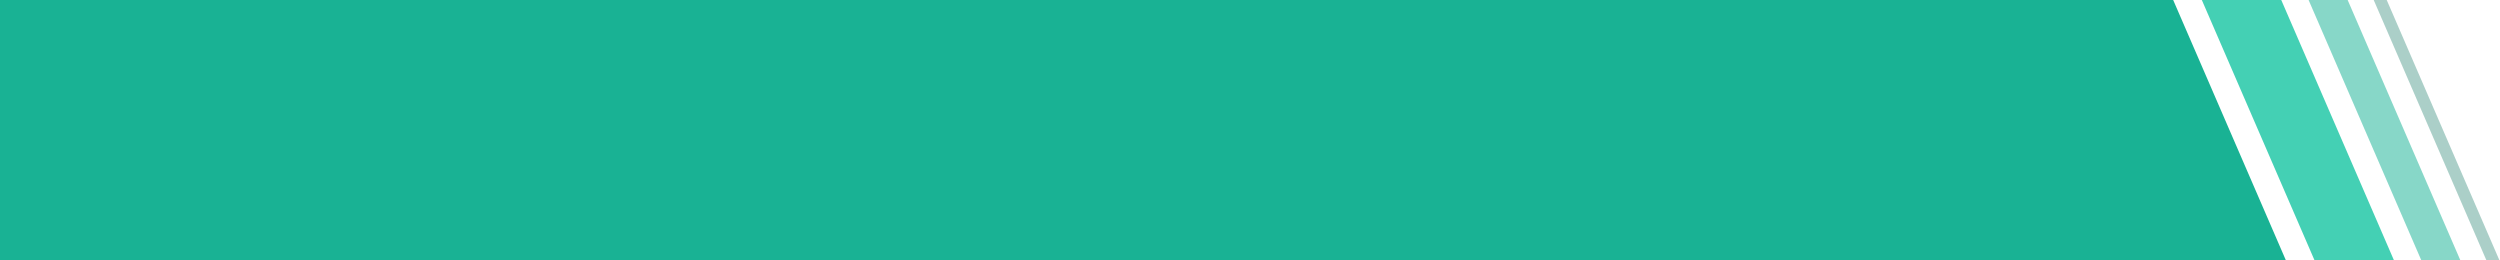 <svg width="1920" height="200" viewBox="0 0 1920 200" fill="none" xmlns="http://www.w3.org/2000/svg">
<g opacity="0.9" clip-path="url(#clip0_305_20170)">
<path fill-rule="evenodd" clip-rule="evenodd" d="M1669 0H784V200H1582.4H1669H1755.6L1669 0Z" fill="#00AA88"/>
<path fill-rule="evenodd" clip-rule="evenodd" d="M1316.75 0H0V200H1187.9H1316.75H1445.6L1316.75 0H1316.75Z" fill="#00AA88"/>
<path fill-rule="evenodd" clip-rule="evenodd" d="M1777.6 200H1838.6L1752 0H1691L1777.6 200Z" fill="#30CBAC"/>
<path fill-rule="evenodd" clip-rule="evenodd" d="M1859.6 200H1889.6L1803 0H1773L1859.6 200Z" fill="#7AD3C2"/>
<path fill-rule="evenodd" clip-rule="evenodd" d="M1909.6 200H1919.6L1833 0H1823L1909.6 200Z" fill="#A2CAC2"/>
</g>
<defs>
<clipPath id="clip0_305_20170">
<rect width="1920" height="200" fill="white"/>
</clipPath>
</defs>
</svg>
